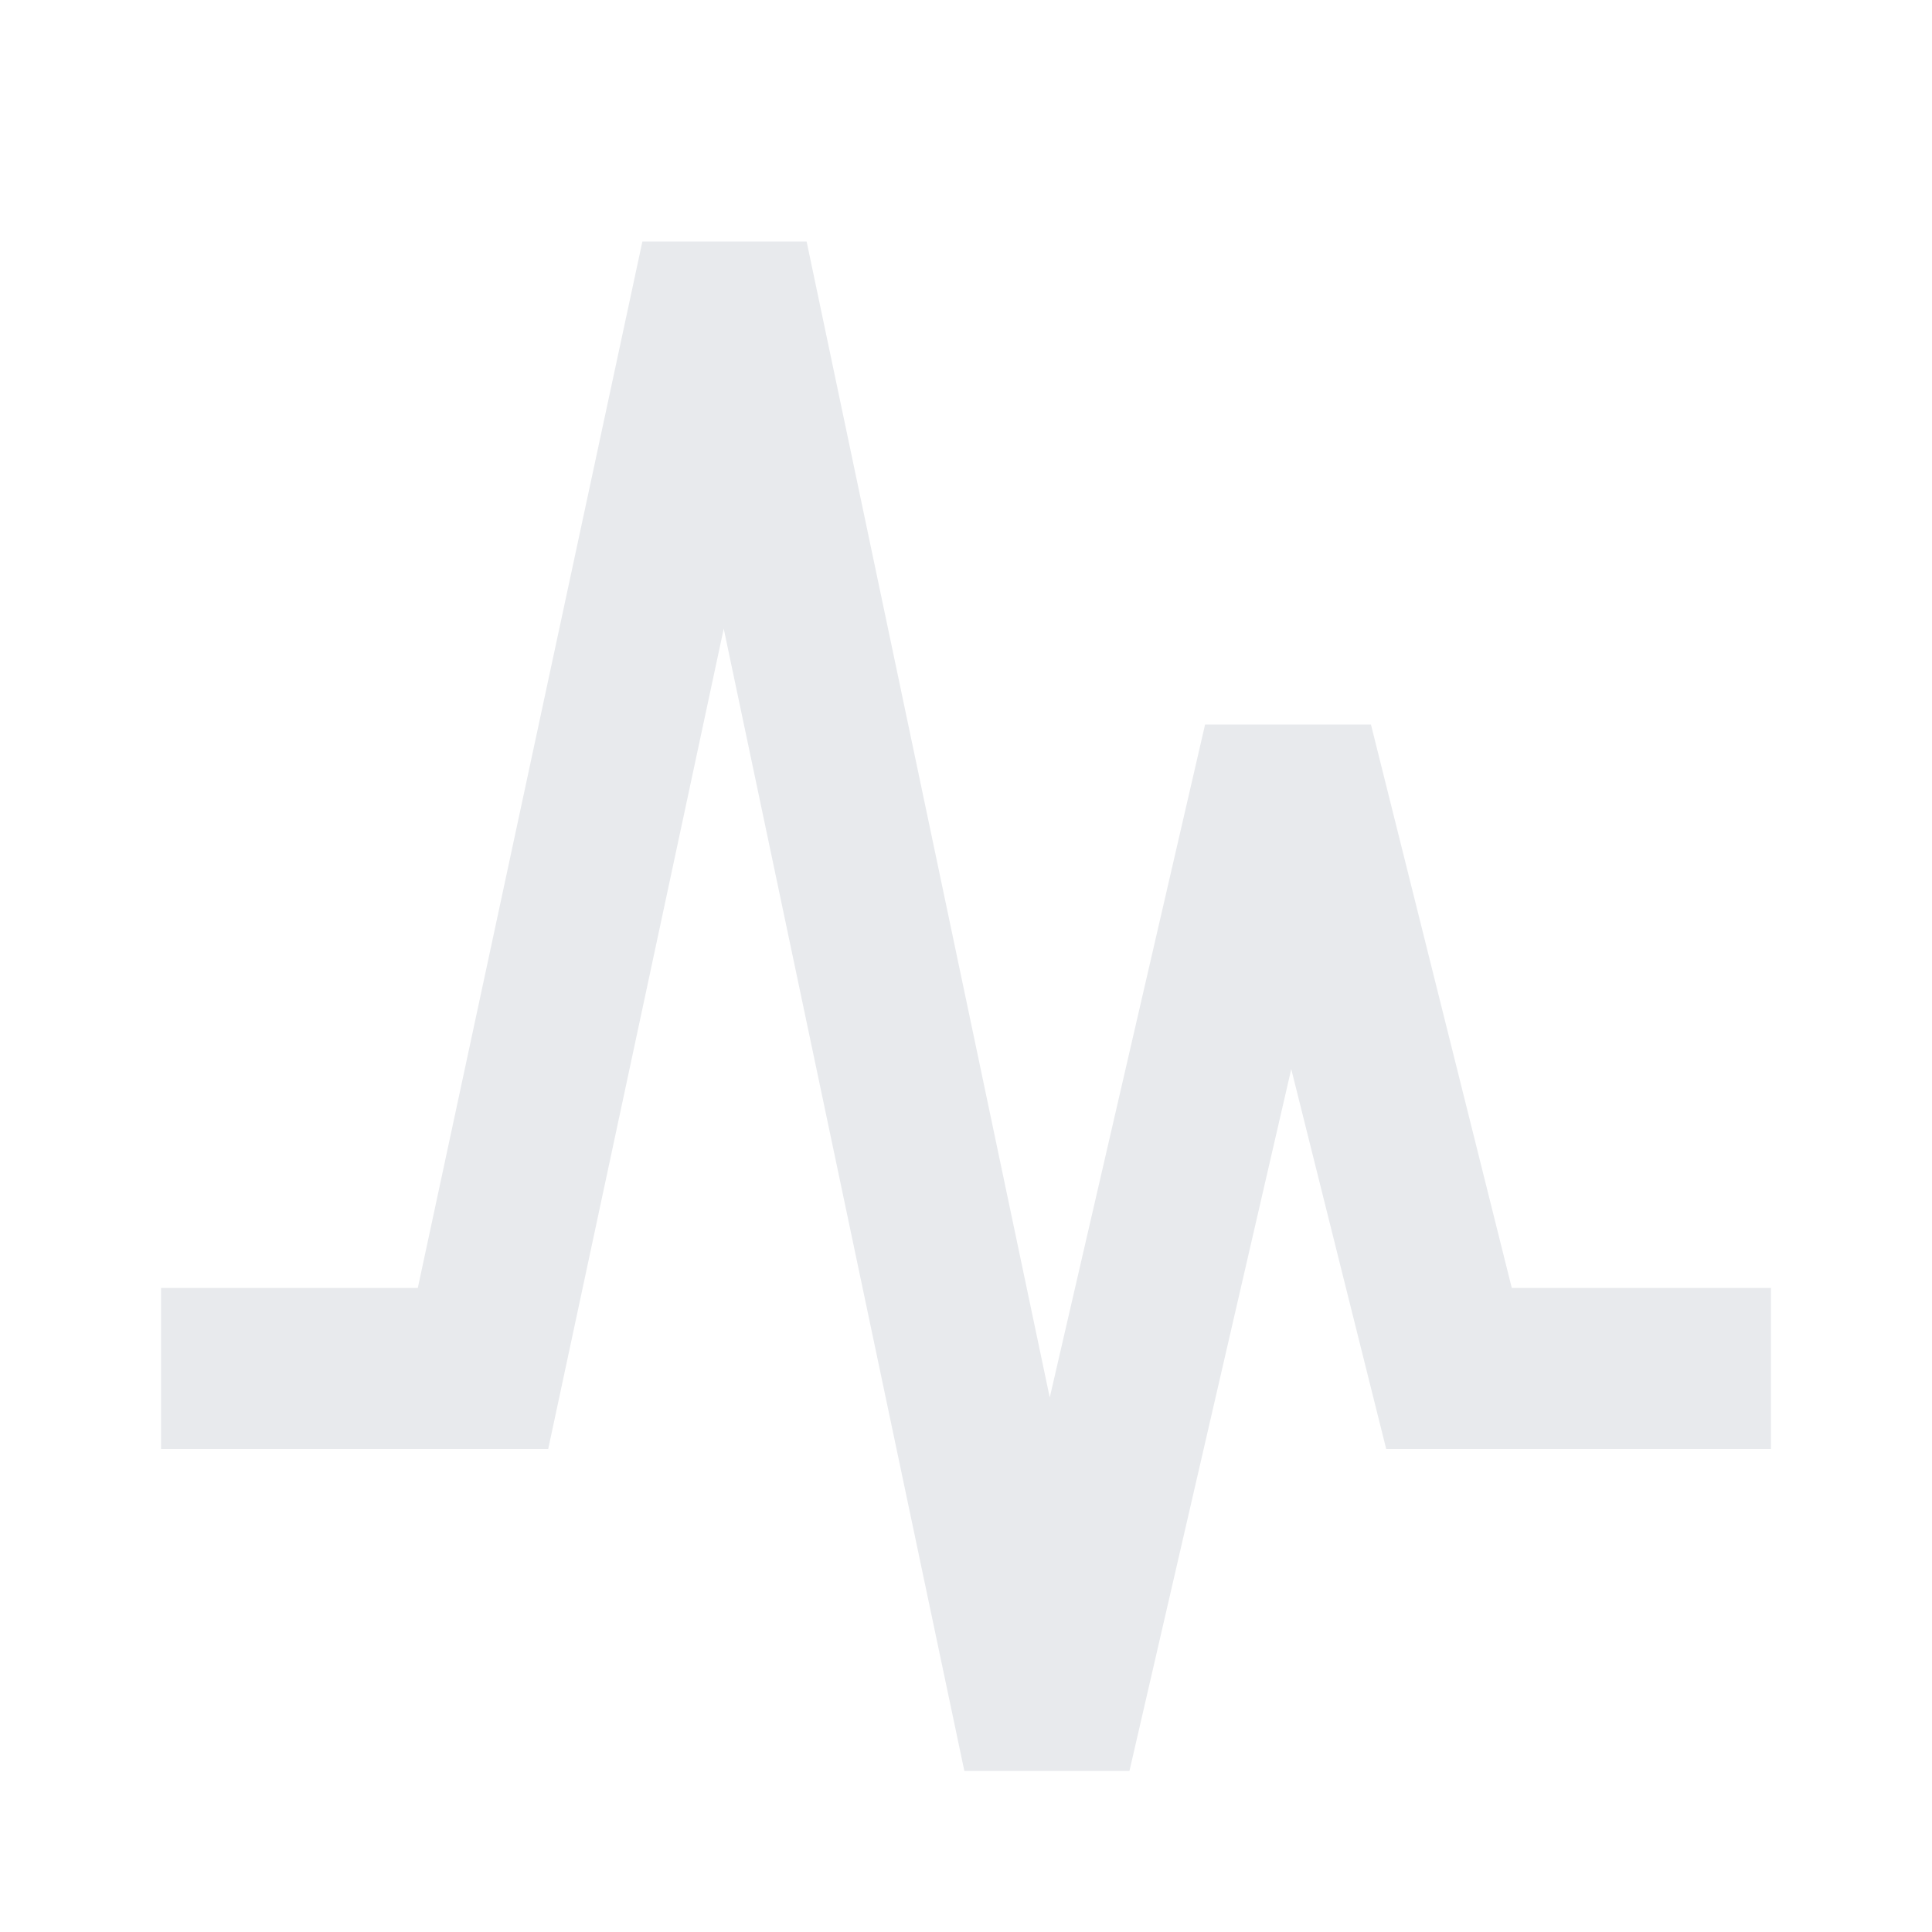 <svg width="20" height="20" viewBox="0 0 20 20" fill="none" xmlns="http://www.w3.org/2000/svg">
<path d="M15.65 13.333L14.192 7.5H12.475L10.867 14.467L8.35 2.5H6.65L4.325 13.333H1.667V15H5.675L7.492 6.508L9.983 18.333H11.692L13.367 11.067L14.35 15H18.333V13.333H15.65Z" fill="#E8EAED"/>
</svg>
